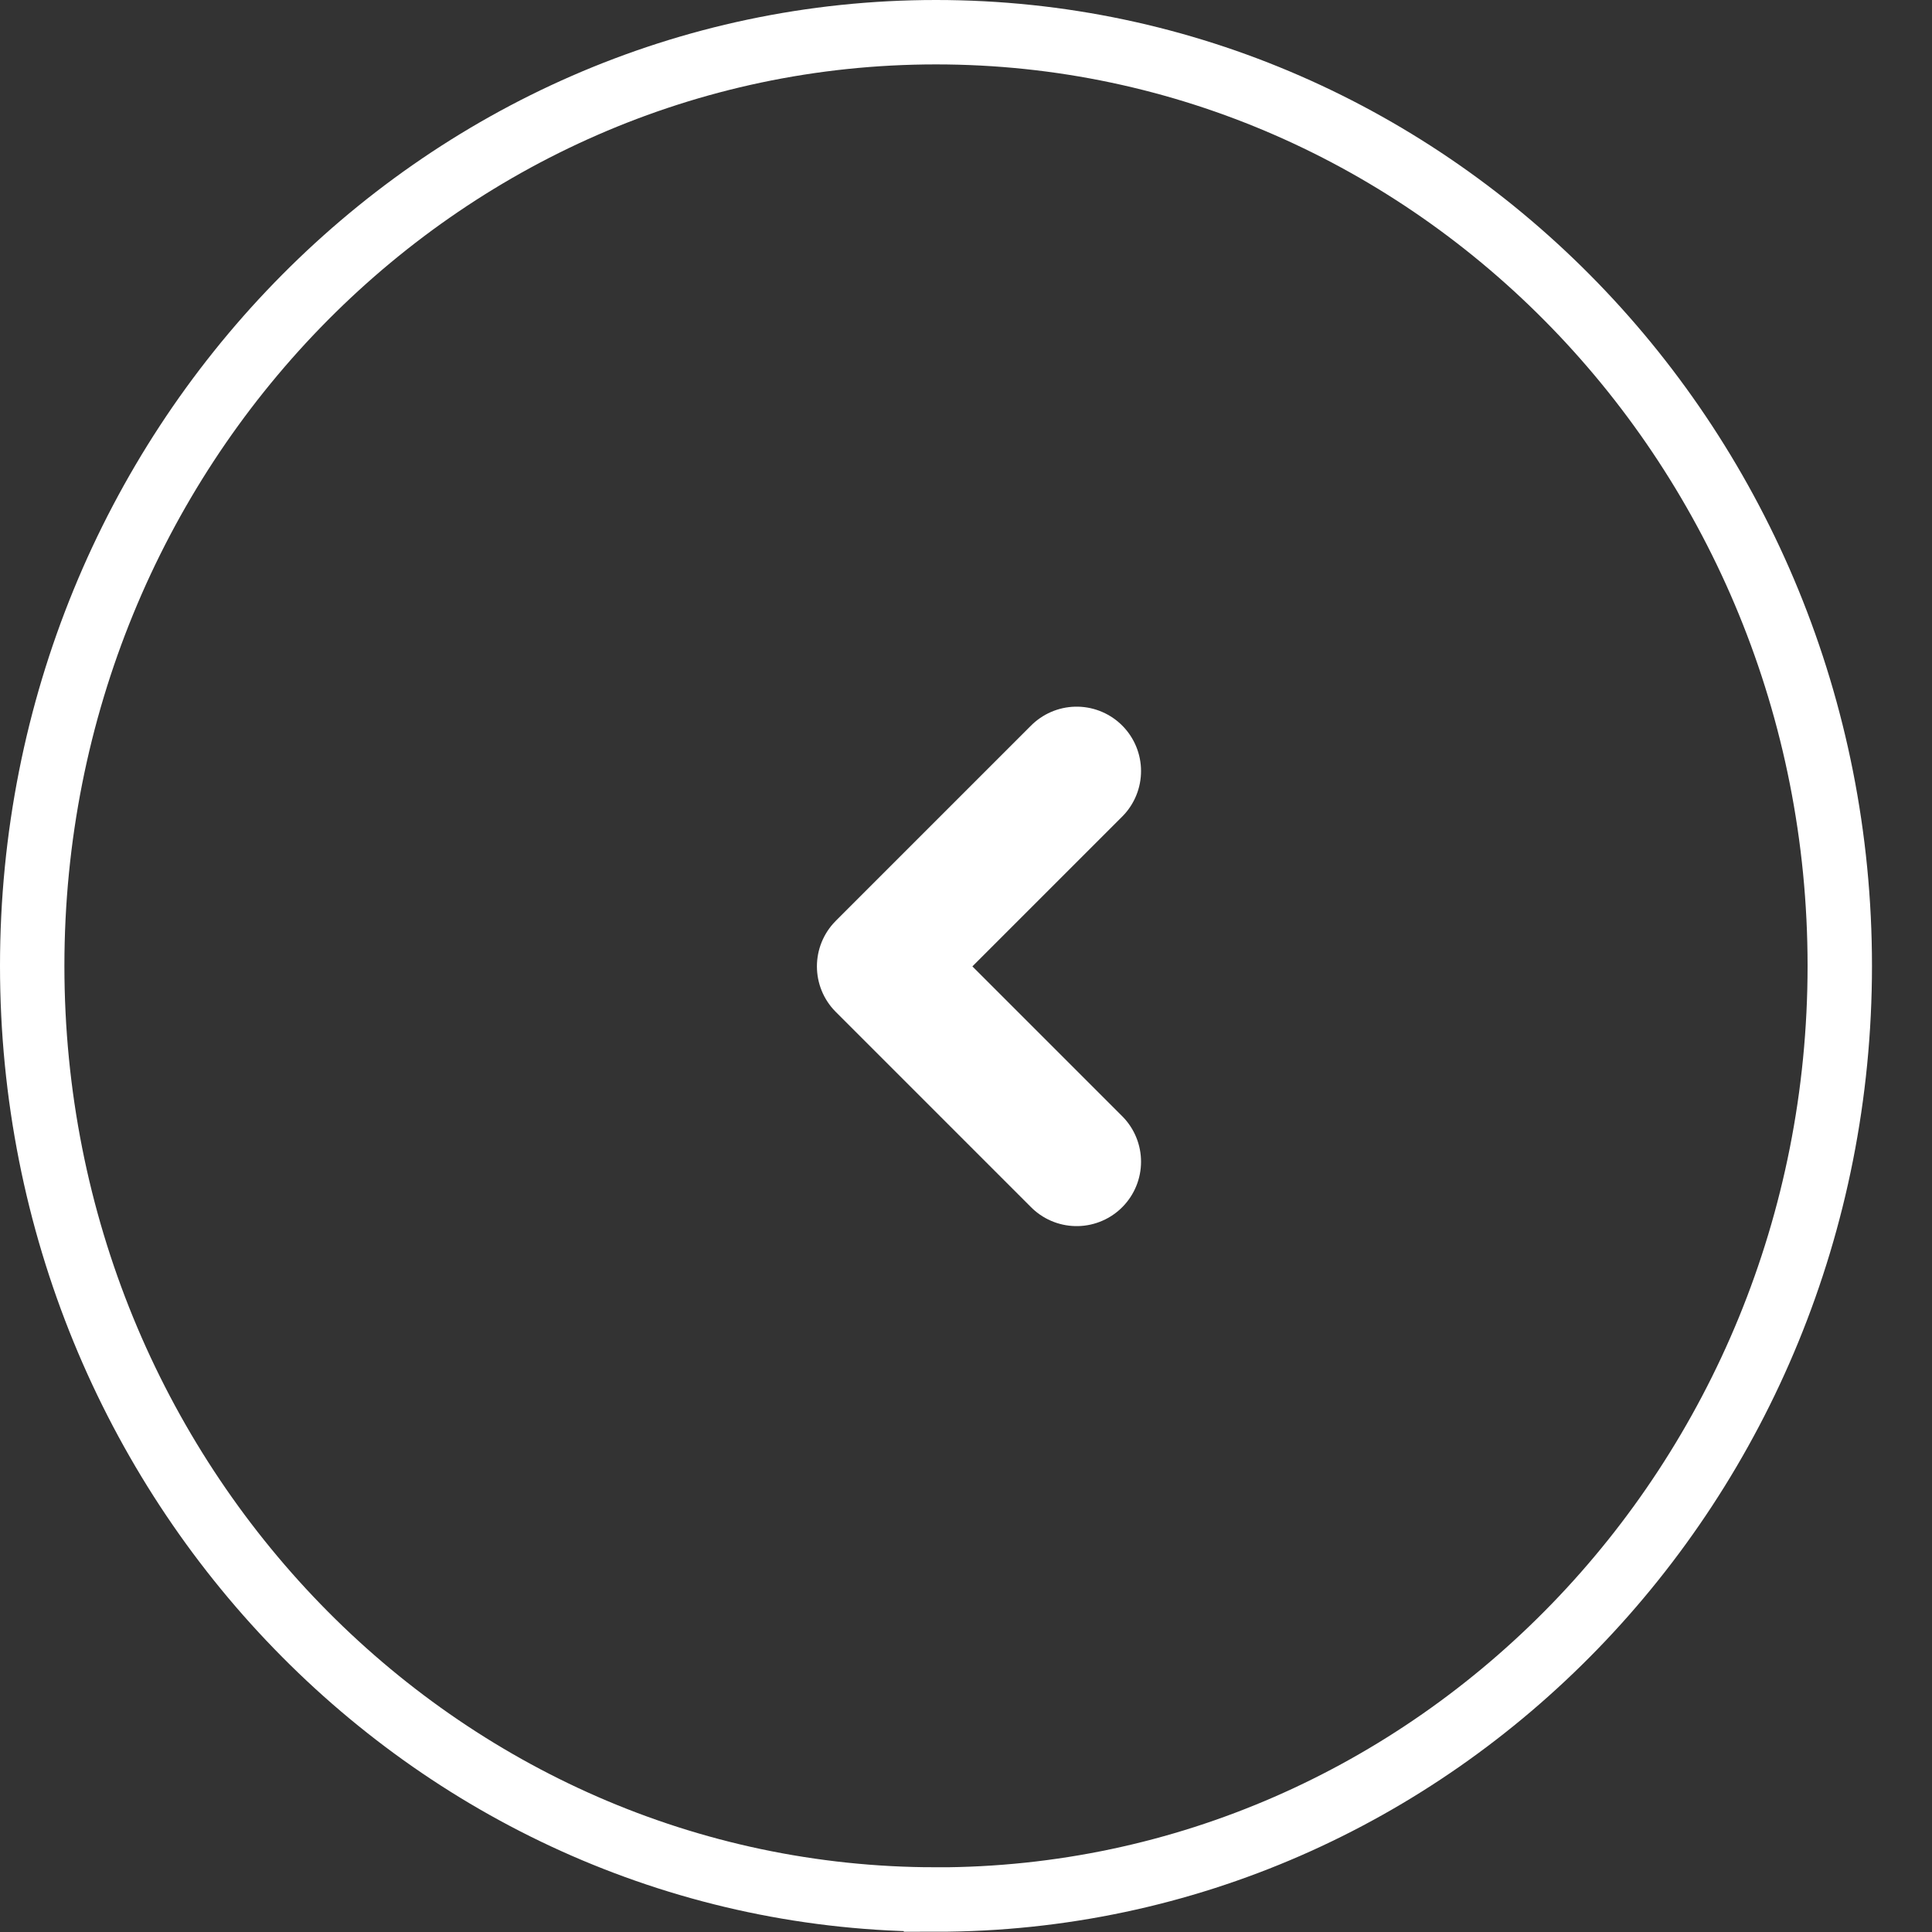 <?xml version="1.0" encoding="UTF-8" standalone="no"?>
<svg
   width="30"
   height="30"
   viewBox="0 0 30 30"
   fill="none"
   version="1.1"
   id="svg838"
   sodipodi:docname="arrow_left_light.svg"
   inkscape:version="1.1 (c68e22c387, 2021-05-23)"
   xmlns:inkscape="http://www.inkscape.org/namespaces/inkscape"
   xmlns:sodipodi="http://sodipodi.sourceforge.net/DTD/sodipodi-0.dtd"
   xmlns="http://www.w3.org/2000/svg"
   xmlns:svg="http://www.w3.org/2000/svg">
  <rect x="0" y="0" width="30" height="30" fill="#333333" stroke="none"/>
  <defs
     id="defs842" />
  <sodipodi:namedview
     id="namedview840"
     pagecolor="#ffffff"
     bordercolor="#999999"
     borderopacity="1"
     inkscape:pageshadow="0"
     inkscape:pageopacity="0"
     inkscape:pagecheckerboard="0"
     showgrid="false"
     inkscape:zoom="19.068313"
     inkscape:cx="10.331276"
     inkscape:cy="16.703103"
     inkscape:window-width="1920"
     inkscape:window-height="1017"
     inkscape:window-x="1272"
     inkscape:window-y="-8"
     inkscape:window-maximized="1"
     inkscape:current-layer="svg838" />
  <path
     d="M 14.534,29.495 C 6.798,29.495 0.5,23.019 0.5,14.998 0.5,6.976 6.798,0.5 14.534,0.5 c 7.736,0 14.034,6.476 14.034,14.498 0,8.022 -6.298,14.498 -14.034,14.498 z"
     stroke="#ffffff"
     id="path834" />
  <path
     d="m 16.718,18.039 -3.033,-3.033 3.033,-3.033"
     stroke="#ffffff"
     stroke-width="2"
     stroke-linecap="round"
     stroke-linejoin="round"
     id="path836" />
</svg>

